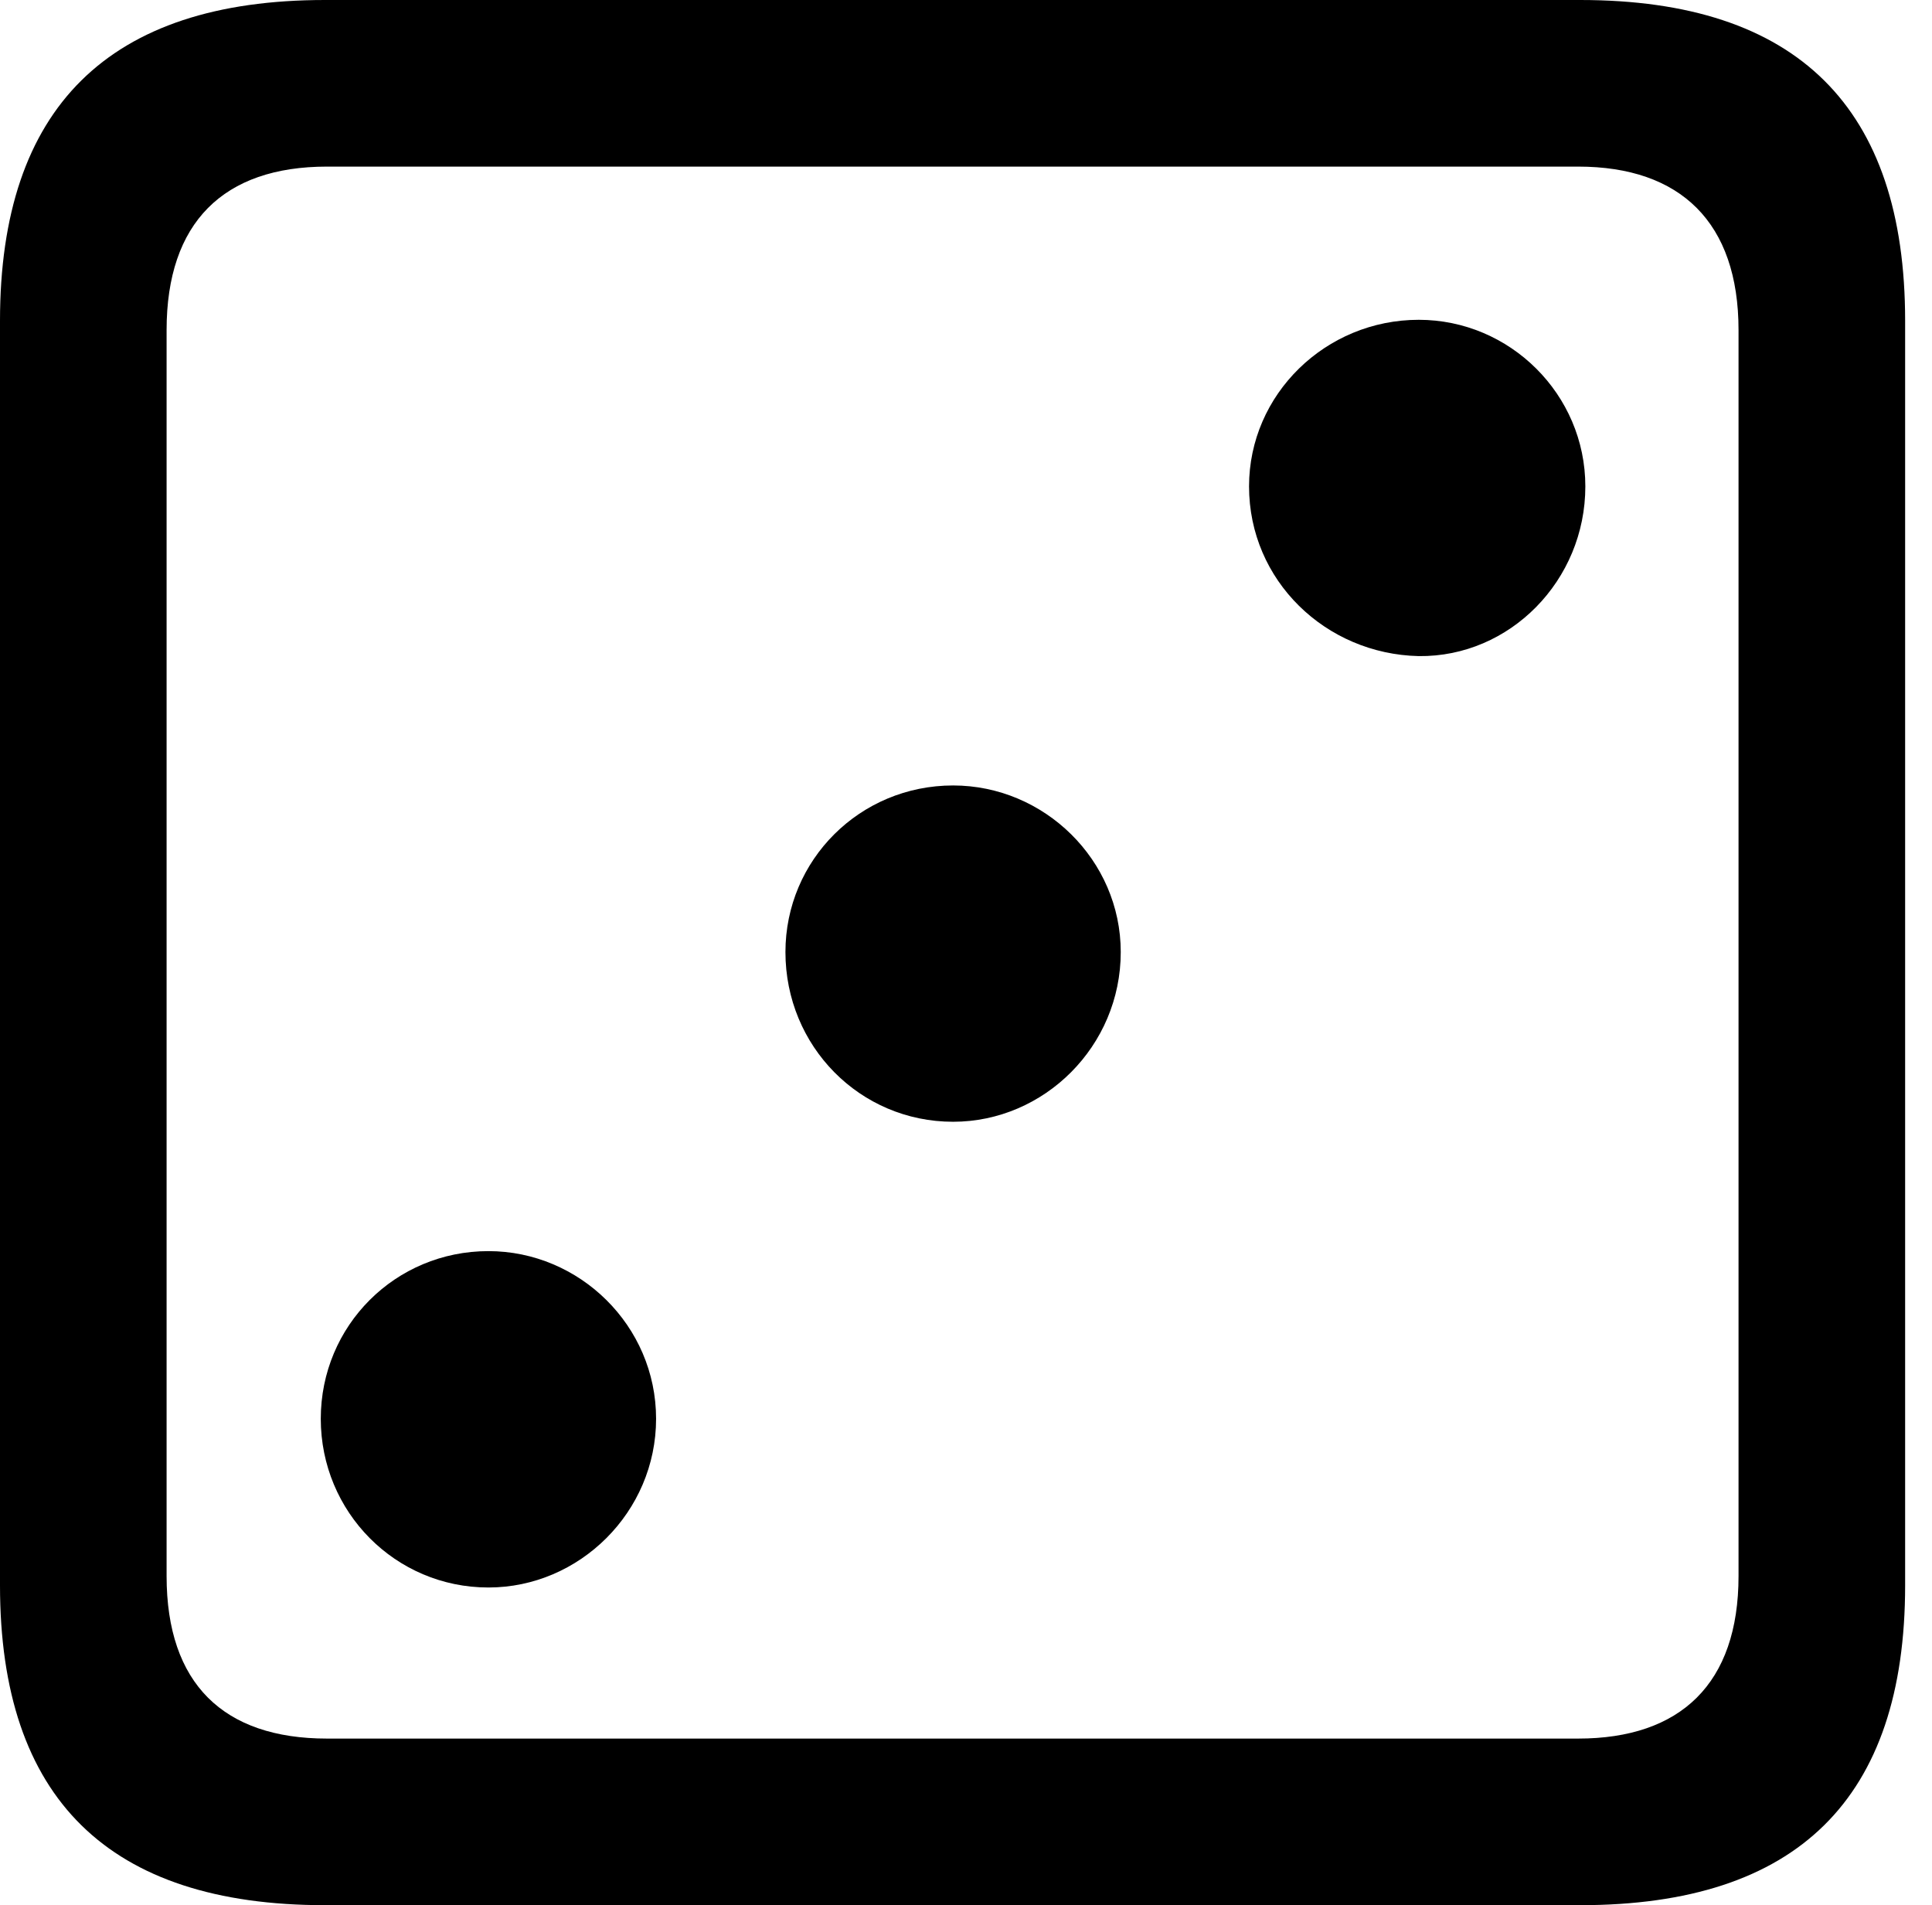 <svg version="1.1" xmlns="http://www.w3.org/2000/svg" xmlns:xlink="http://www.w3.org/1999/xlink" viewBox="0 0 25.525 25.17">
 <g>
  
  <path d="M4.293 25.17L20.877 25.17C23.748 25.17 25.17 23.762 25.17 20.945L25.17 4.238C25.17 1.422 23.748 0 20.877 0L4.293 0C1.436 0 0 1.422 0 4.238L0 20.945C0 23.762 1.436 25.17 4.293 25.17ZM4.32 22.969C2.953 22.969 2.201 22.244 2.201 20.822L2.201 4.361C2.201 2.939 2.953 2.201 4.32 2.201L20.85 2.201C22.203 2.201 22.969 2.939 22.969 4.361L22.969 20.822C22.969 22.244 22.203 22.969 20.85 22.969Z" style="fill:hsl(0 0 0/0.85)"></path>
  <path d="M18.744 8.668C19.947 8.682 20.945 7.67 20.945 6.426C20.945 5.209 19.947 4.225 18.744 4.225C17.514 4.225 16.502 5.209 16.502 6.426C16.502 7.67 17.514 8.641 18.744 8.668ZM12.592 14.82C13.795 14.82 14.807 13.822 14.807 12.578C14.807 11.361 13.795 10.377 12.592 10.377C11.361 10.377 10.377 11.361 10.377 12.578C10.377 13.822 11.361 14.82 12.592 14.82ZM6.453 20.973C7.656 20.973 8.668 19.975 8.668 18.744C8.668 17.514 7.656 16.529 6.453 16.529C5.223 16.529 4.238 17.514 4.238 18.744C4.238 19.975 5.223 20.973 6.453 20.973Z" style="fill:hsl(0 0 0/0.85)"></path>
 </g>
</svg>